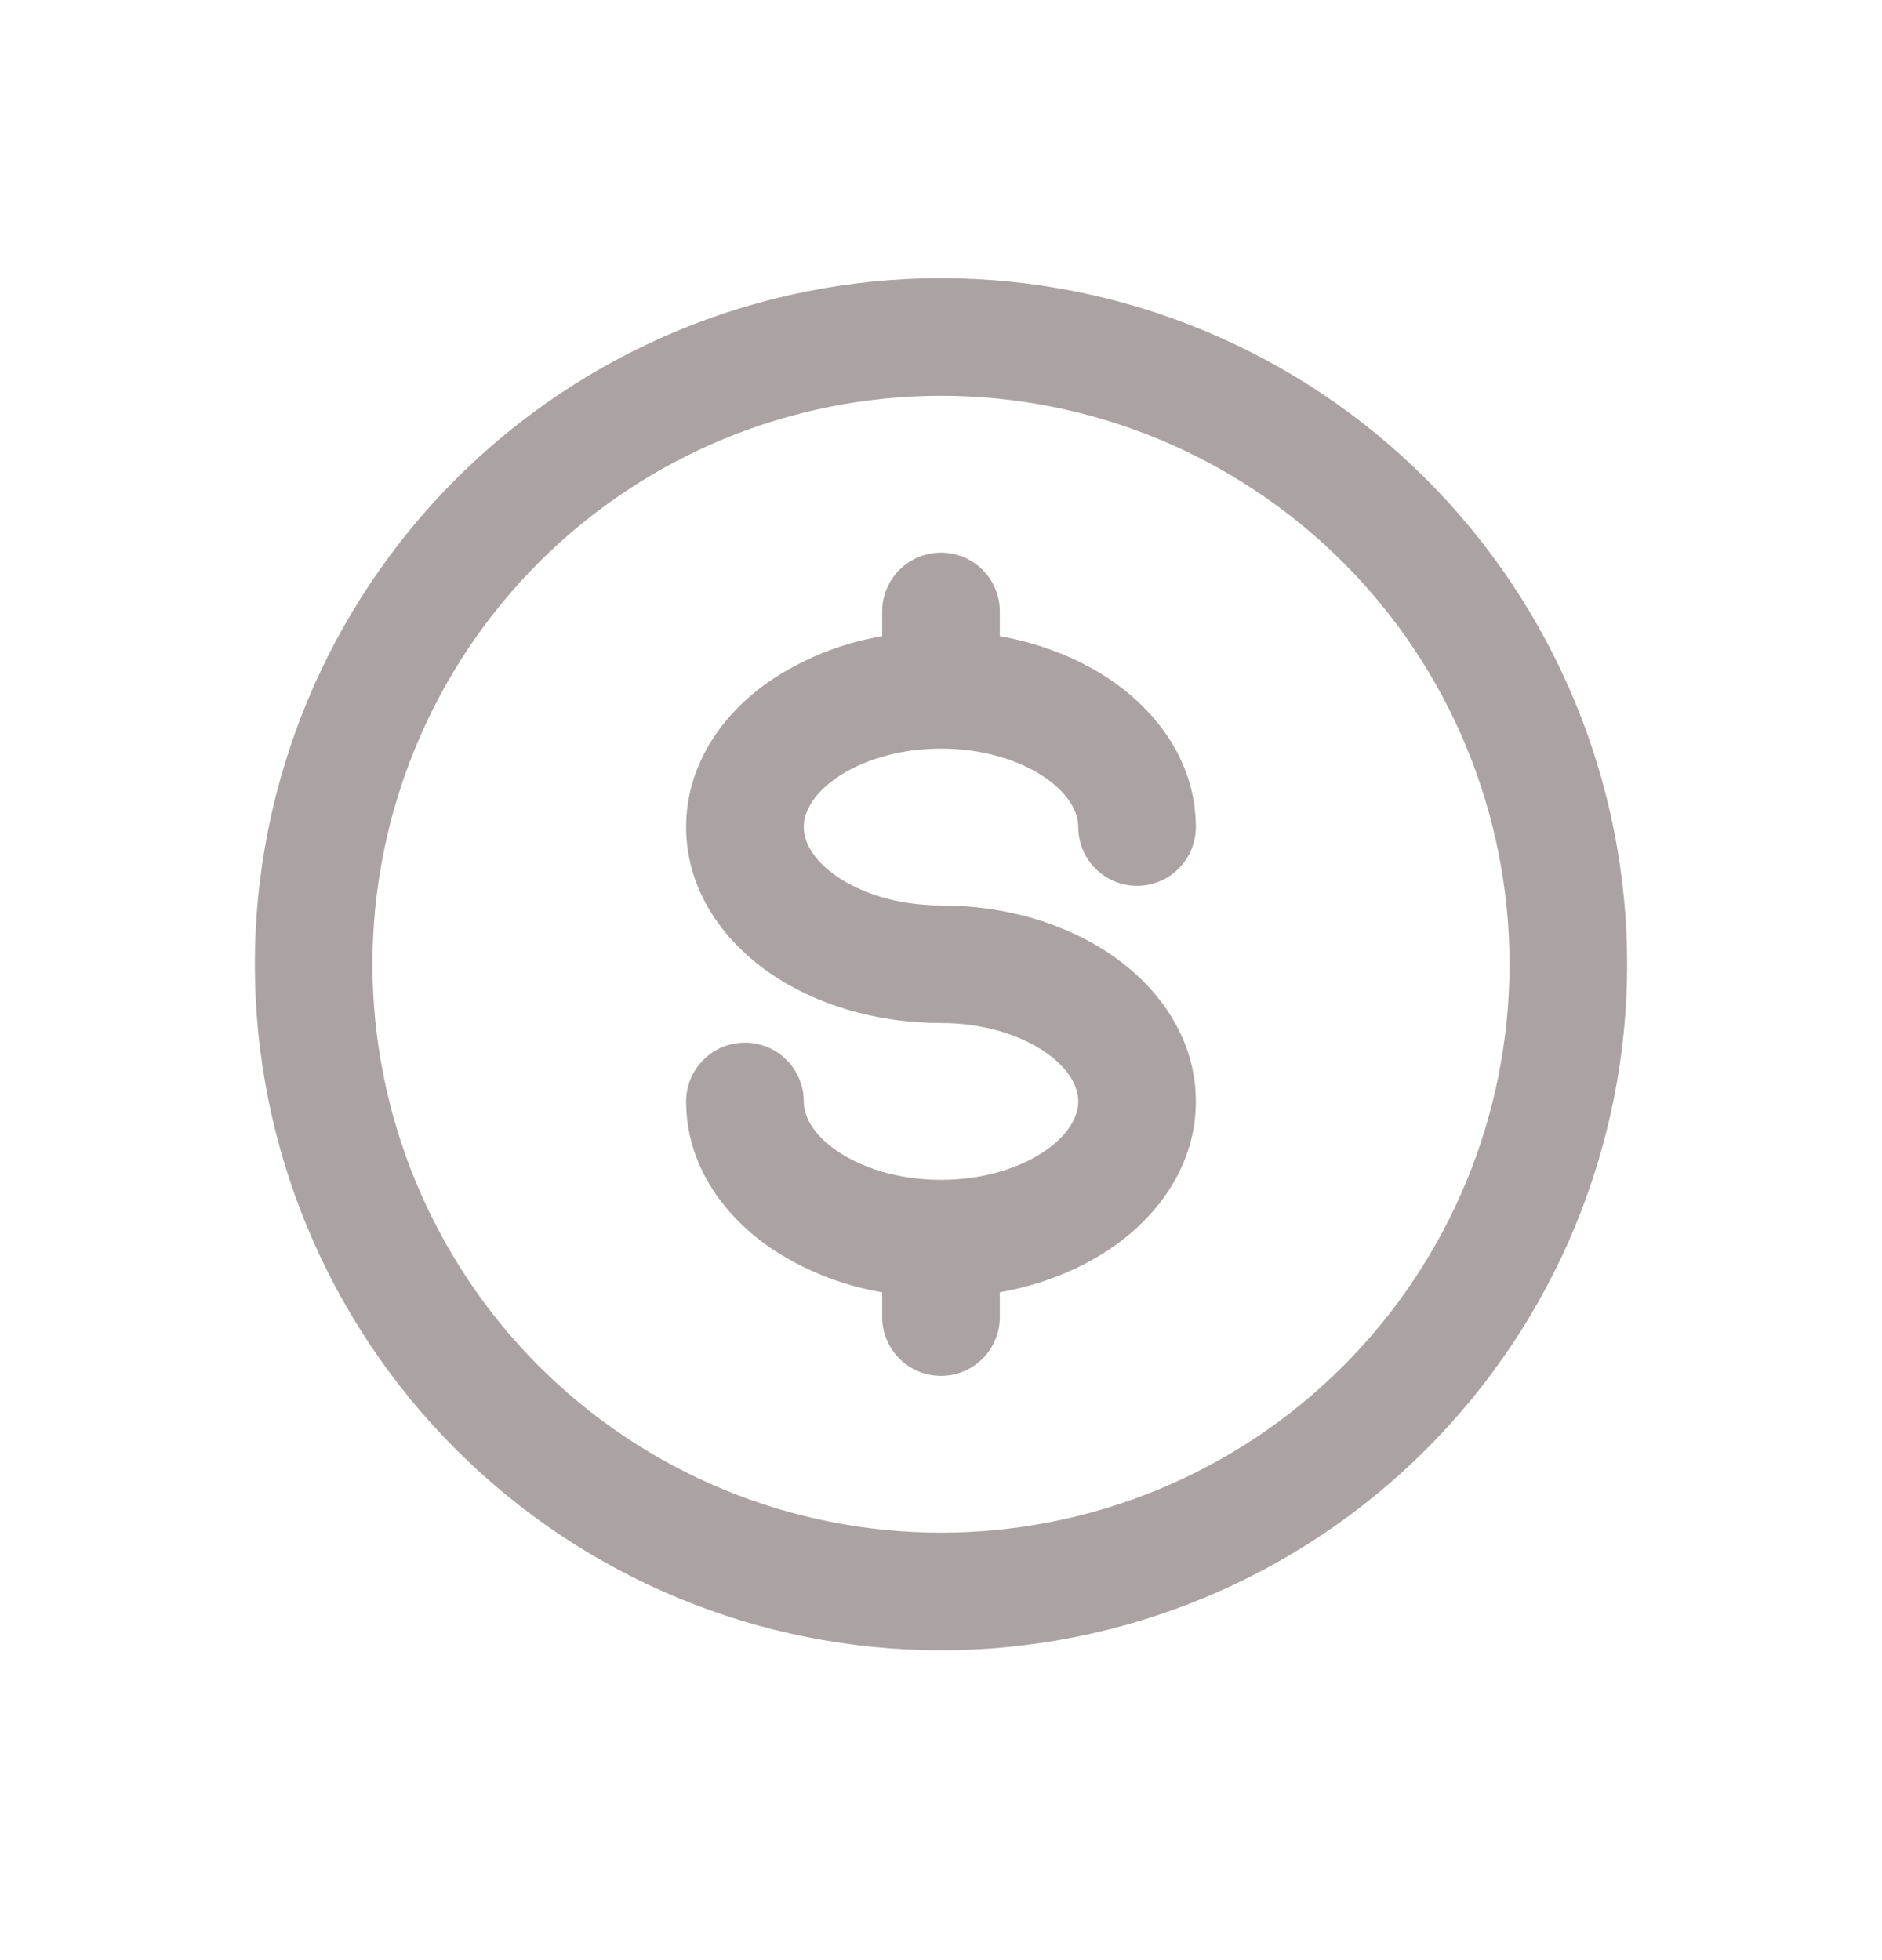 <svg width="24" height="25" viewBox="0 0 24 25" fill="none" xmlns="http://www.w3.org/2000/svg">
<g id="currency-dollar">
<path id="Vector" d="M3.25 12.298C3.25 9.978 4.172 7.752 5.813 6.111C7.454 4.47 9.679 3.548 12 3.548C14.321 3.548 16.546 4.47 18.187 6.111C19.828 7.752 20.75 9.978 20.75 12.298C20.75 14.619 19.828 16.845 18.187 18.485C16.546 20.127 14.321 21.048 12 21.048C9.679 21.048 7.454 20.127 5.813 18.485C4.172 16.845 3.25 14.619 3.25 12.298ZM12 5.048C11.048 5.048 10.105 5.236 9.226 5.6C8.346 5.965 7.547 6.499 6.873 7.172C6.2 7.845 5.666 8.644 5.302 9.524C4.938 10.403 4.75 11.346 4.75 12.298C4.75 13.25 4.938 14.193 5.302 15.073C5.666 15.952 6.2 16.752 6.873 17.425C7.547 18.098 8.346 18.632 9.226 18.997C10.105 19.361 11.048 19.548 12 19.548C13.923 19.548 15.767 18.785 17.127 17.425C18.486 16.065 19.25 14.221 19.25 12.298C19.25 10.376 18.486 8.531 17.127 7.172C15.767 5.812 13.923 5.048 12 5.048ZM10.662 9.925C10.348 10.145 10.25 10.377 10.25 10.548C10.25 10.719 10.348 10.951 10.662 11.171C10.974 11.389 11.445 11.548 12 11.548C12.825 11.548 13.605 11.781 14.198 12.196C14.788 12.61 15.25 13.253 15.25 14.048C15.25 14.843 14.789 15.486 14.198 15.9C13.788 16.186 13.291 16.386 12.75 16.482V16.798C12.75 16.997 12.671 17.188 12.53 17.329C12.39 17.469 12.199 17.548 12 17.548C11.801 17.548 11.61 17.469 11.47 17.329C11.329 17.188 11.25 16.997 11.25 16.798V16.482C10.731 16.395 10.237 16.197 9.802 15.9C9.212 15.486 8.75 14.843 8.75 14.048C8.75 13.849 8.829 13.659 8.97 13.518C9.11 13.377 9.301 13.298 9.5 13.298C9.699 13.298 9.89 13.377 10.03 13.518C10.171 13.659 10.25 13.849 10.25 14.048C10.25 14.219 10.348 14.451 10.662 14.671C10.974 14.889 11.445 15.048 12 15.048C12.555 15.048 13.026 14.889 13.338 14.671C13.652 14.451 13.75 14.219 13.75 14.048C13.75 13.877 13.652 13.645 13.338 13.425C13.026 13.207 12.555 13.048 12 13.048C11.175 13.048 10.395 12.815 9.802 12.4C9.212 11.986 8.75 11.343 8.75 10.548C8.75 9.753 9.211 9.11 9.802 8.696C10.237 8.4 10.731 8.201 11.25 8.114V7.798C11.25 7.599 11.329 7.409 11.47 7.268C11.61 7.127 11.801 7.048 12 7.048C12.199 7.048 12.39 7.127 12.53 7.268C12.671 7.409 12.75 7.599 12.75 7.798V8.114C13.29 8.21 13.789 8.41 14.198 8.696C14.788 9.11 15.25 9.753 15.25 10.548C15.25 10.747 15.171 10.938 15.03 11.079C14.89 11.219 14.699 11.298 14.5 11.298C14.301 11.298 14.11 11.219 13.97 11.079C13.829 10.938 13.75 10.747 13.75 10.548C13.75 10.377 13.652 10.145 13.338 9.925C13.026 9.707 12.555 9.548 12 9.548C11.445 9.548 10.974 9.707 10.662 9.925Z" fill="#ABA3A3"/>
</g>
</svg>
